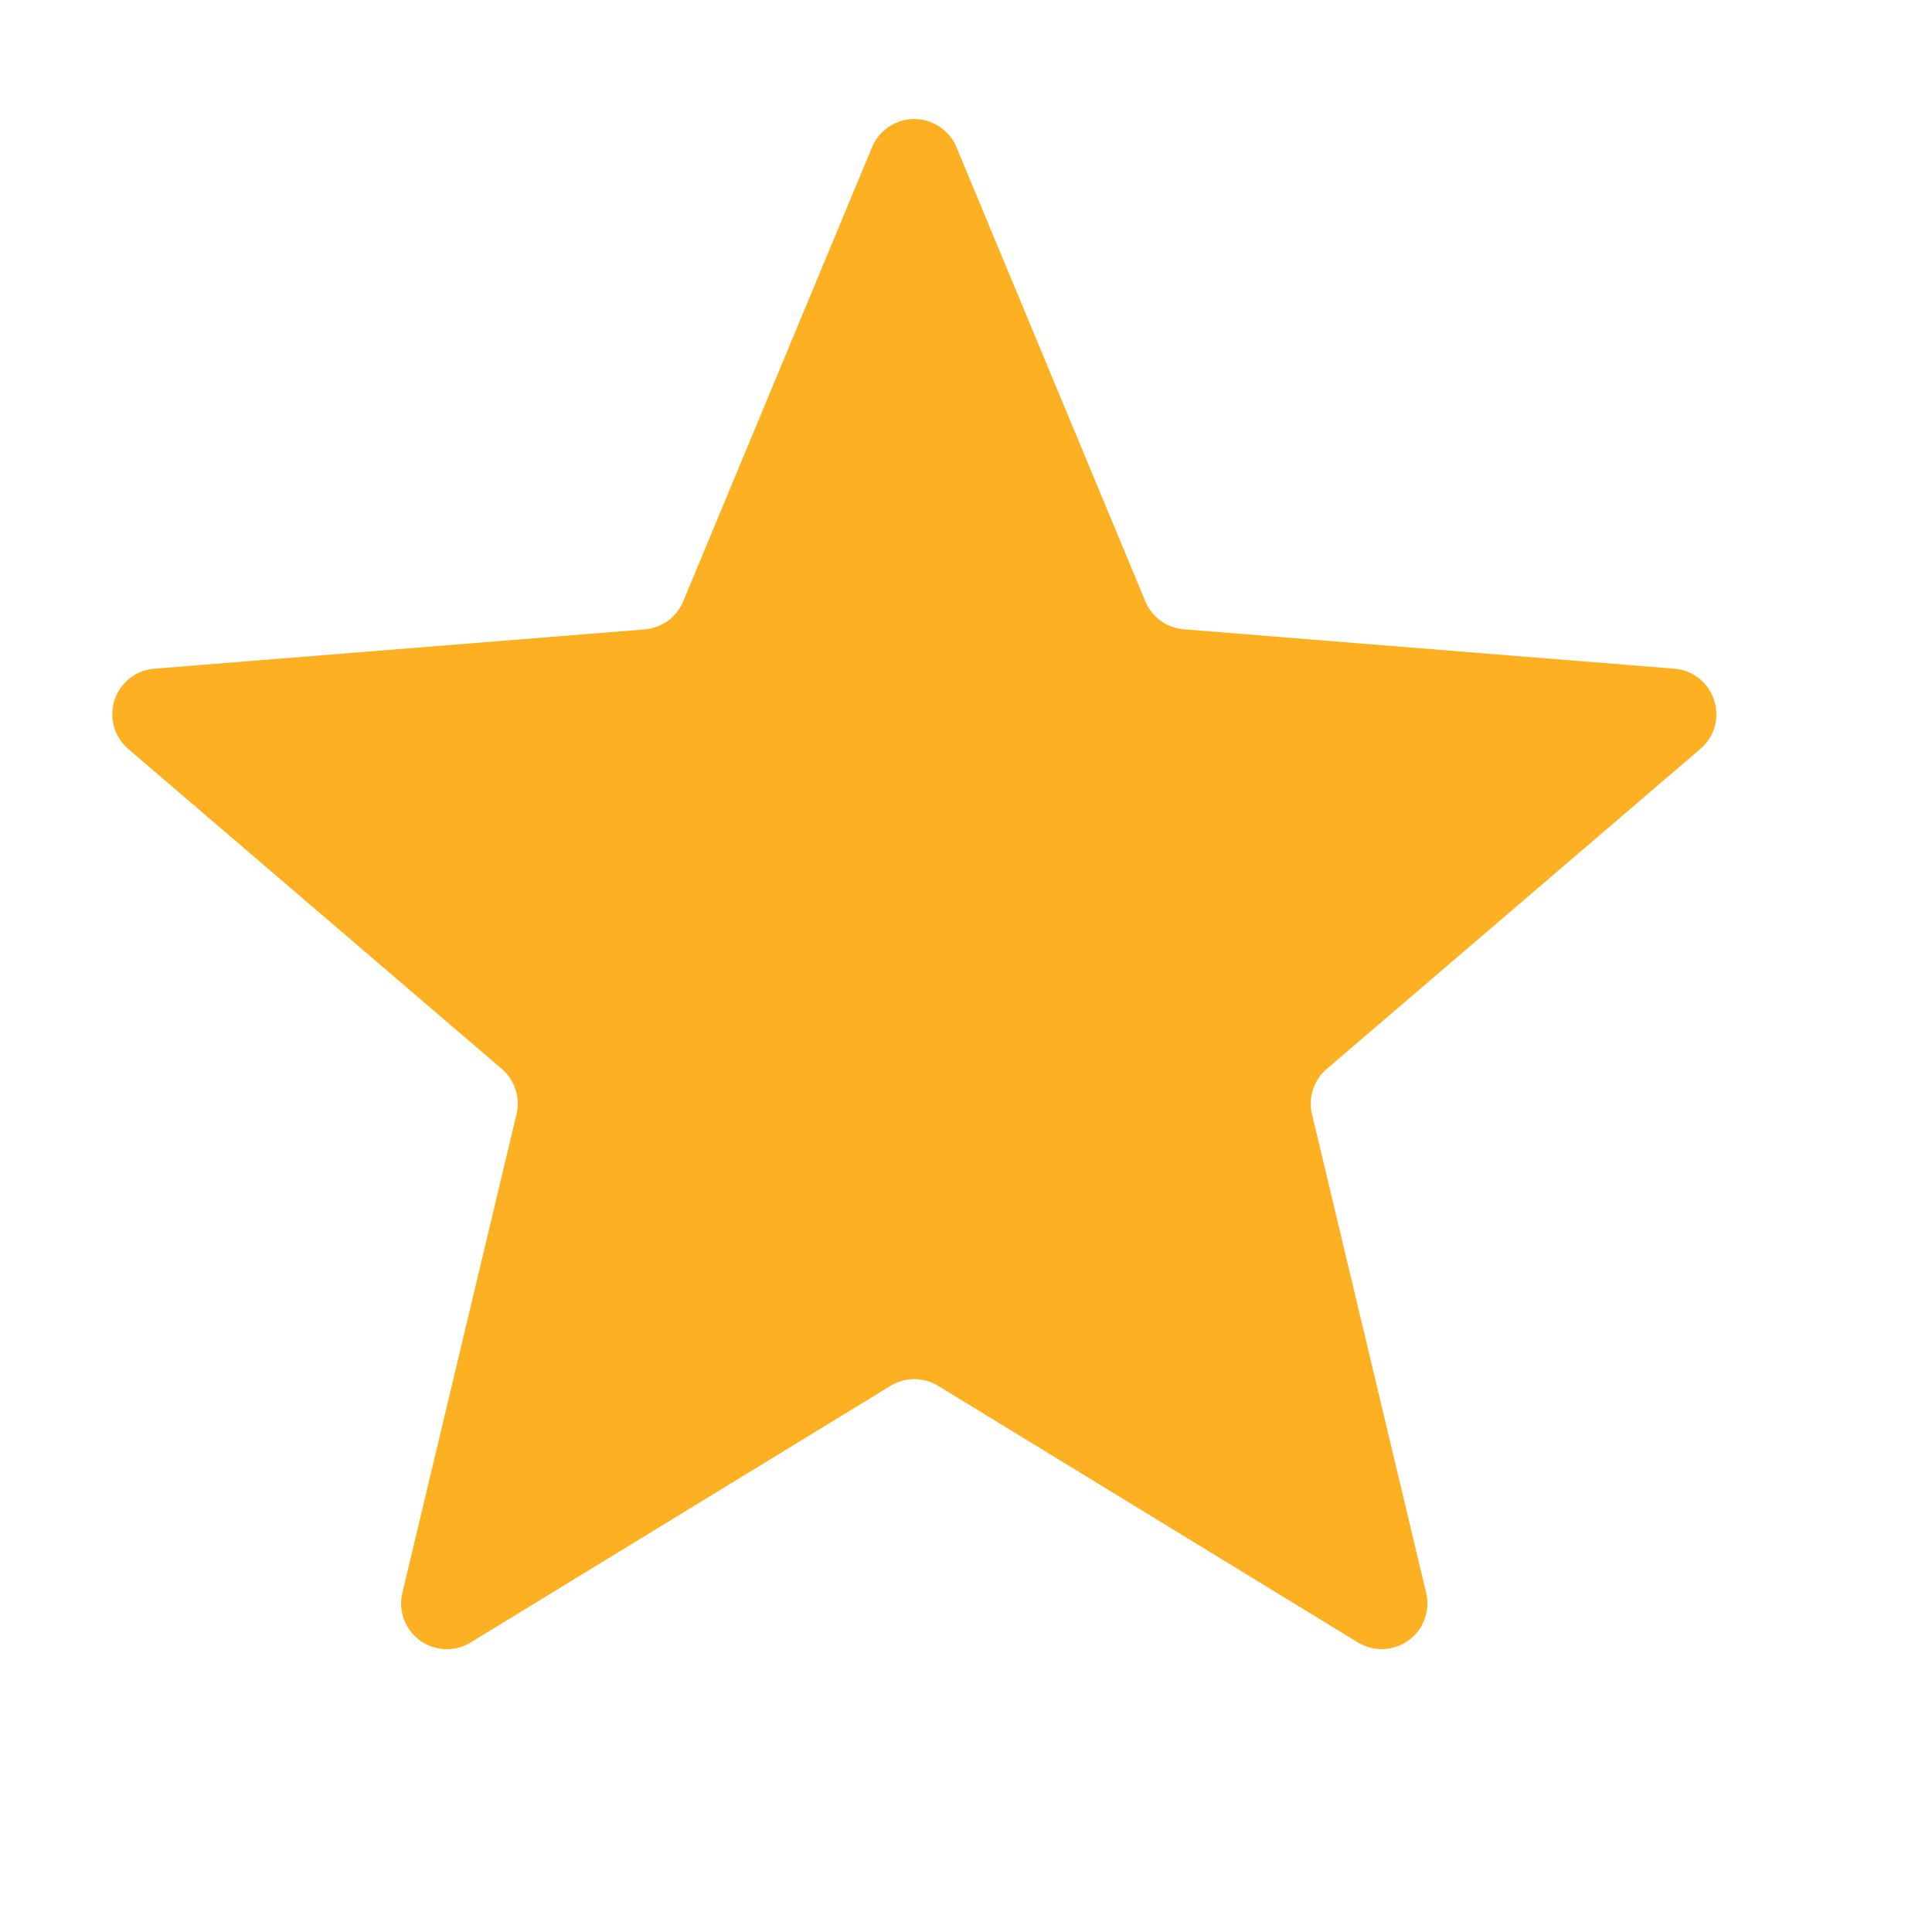 <svg xmlns="http://www.w3.org/2000/svg" fill="none" viewBox="0 0 18 18">
  <g clip-path="url(#U_4e4Z5oFBa)">
    <path d="M8.125 1.371a.426.426 0 01.786 0l1.76 4.232c.062.147.2.248.36.26l4.567.367c.378.03.531.501.243.748l-3.48 2.981a.426.426 0 00-.137.423l1.063 4.457a.426.426 0 01-.636.463l-3.91-2.39a.426.426 0 00-.445 0l-3.91 2.39a.426.426 0 01-.637-.463l1.063-4.457a.426.426 0 00-.137-.423l-3.48-2.981a.426.426 0 01.243-.748l4.568-.366a.426.426 0 00.359-.261l1.76-4.232z" fill="#FDB022"/>
  </g>
  <defs>
    <clipPath id="U_4e4Z5oFBa">
      <path fill="#fff" d="M0 0h17.036v17.036H0z"/>
    </clipPath>
  </defs>
</svg>

